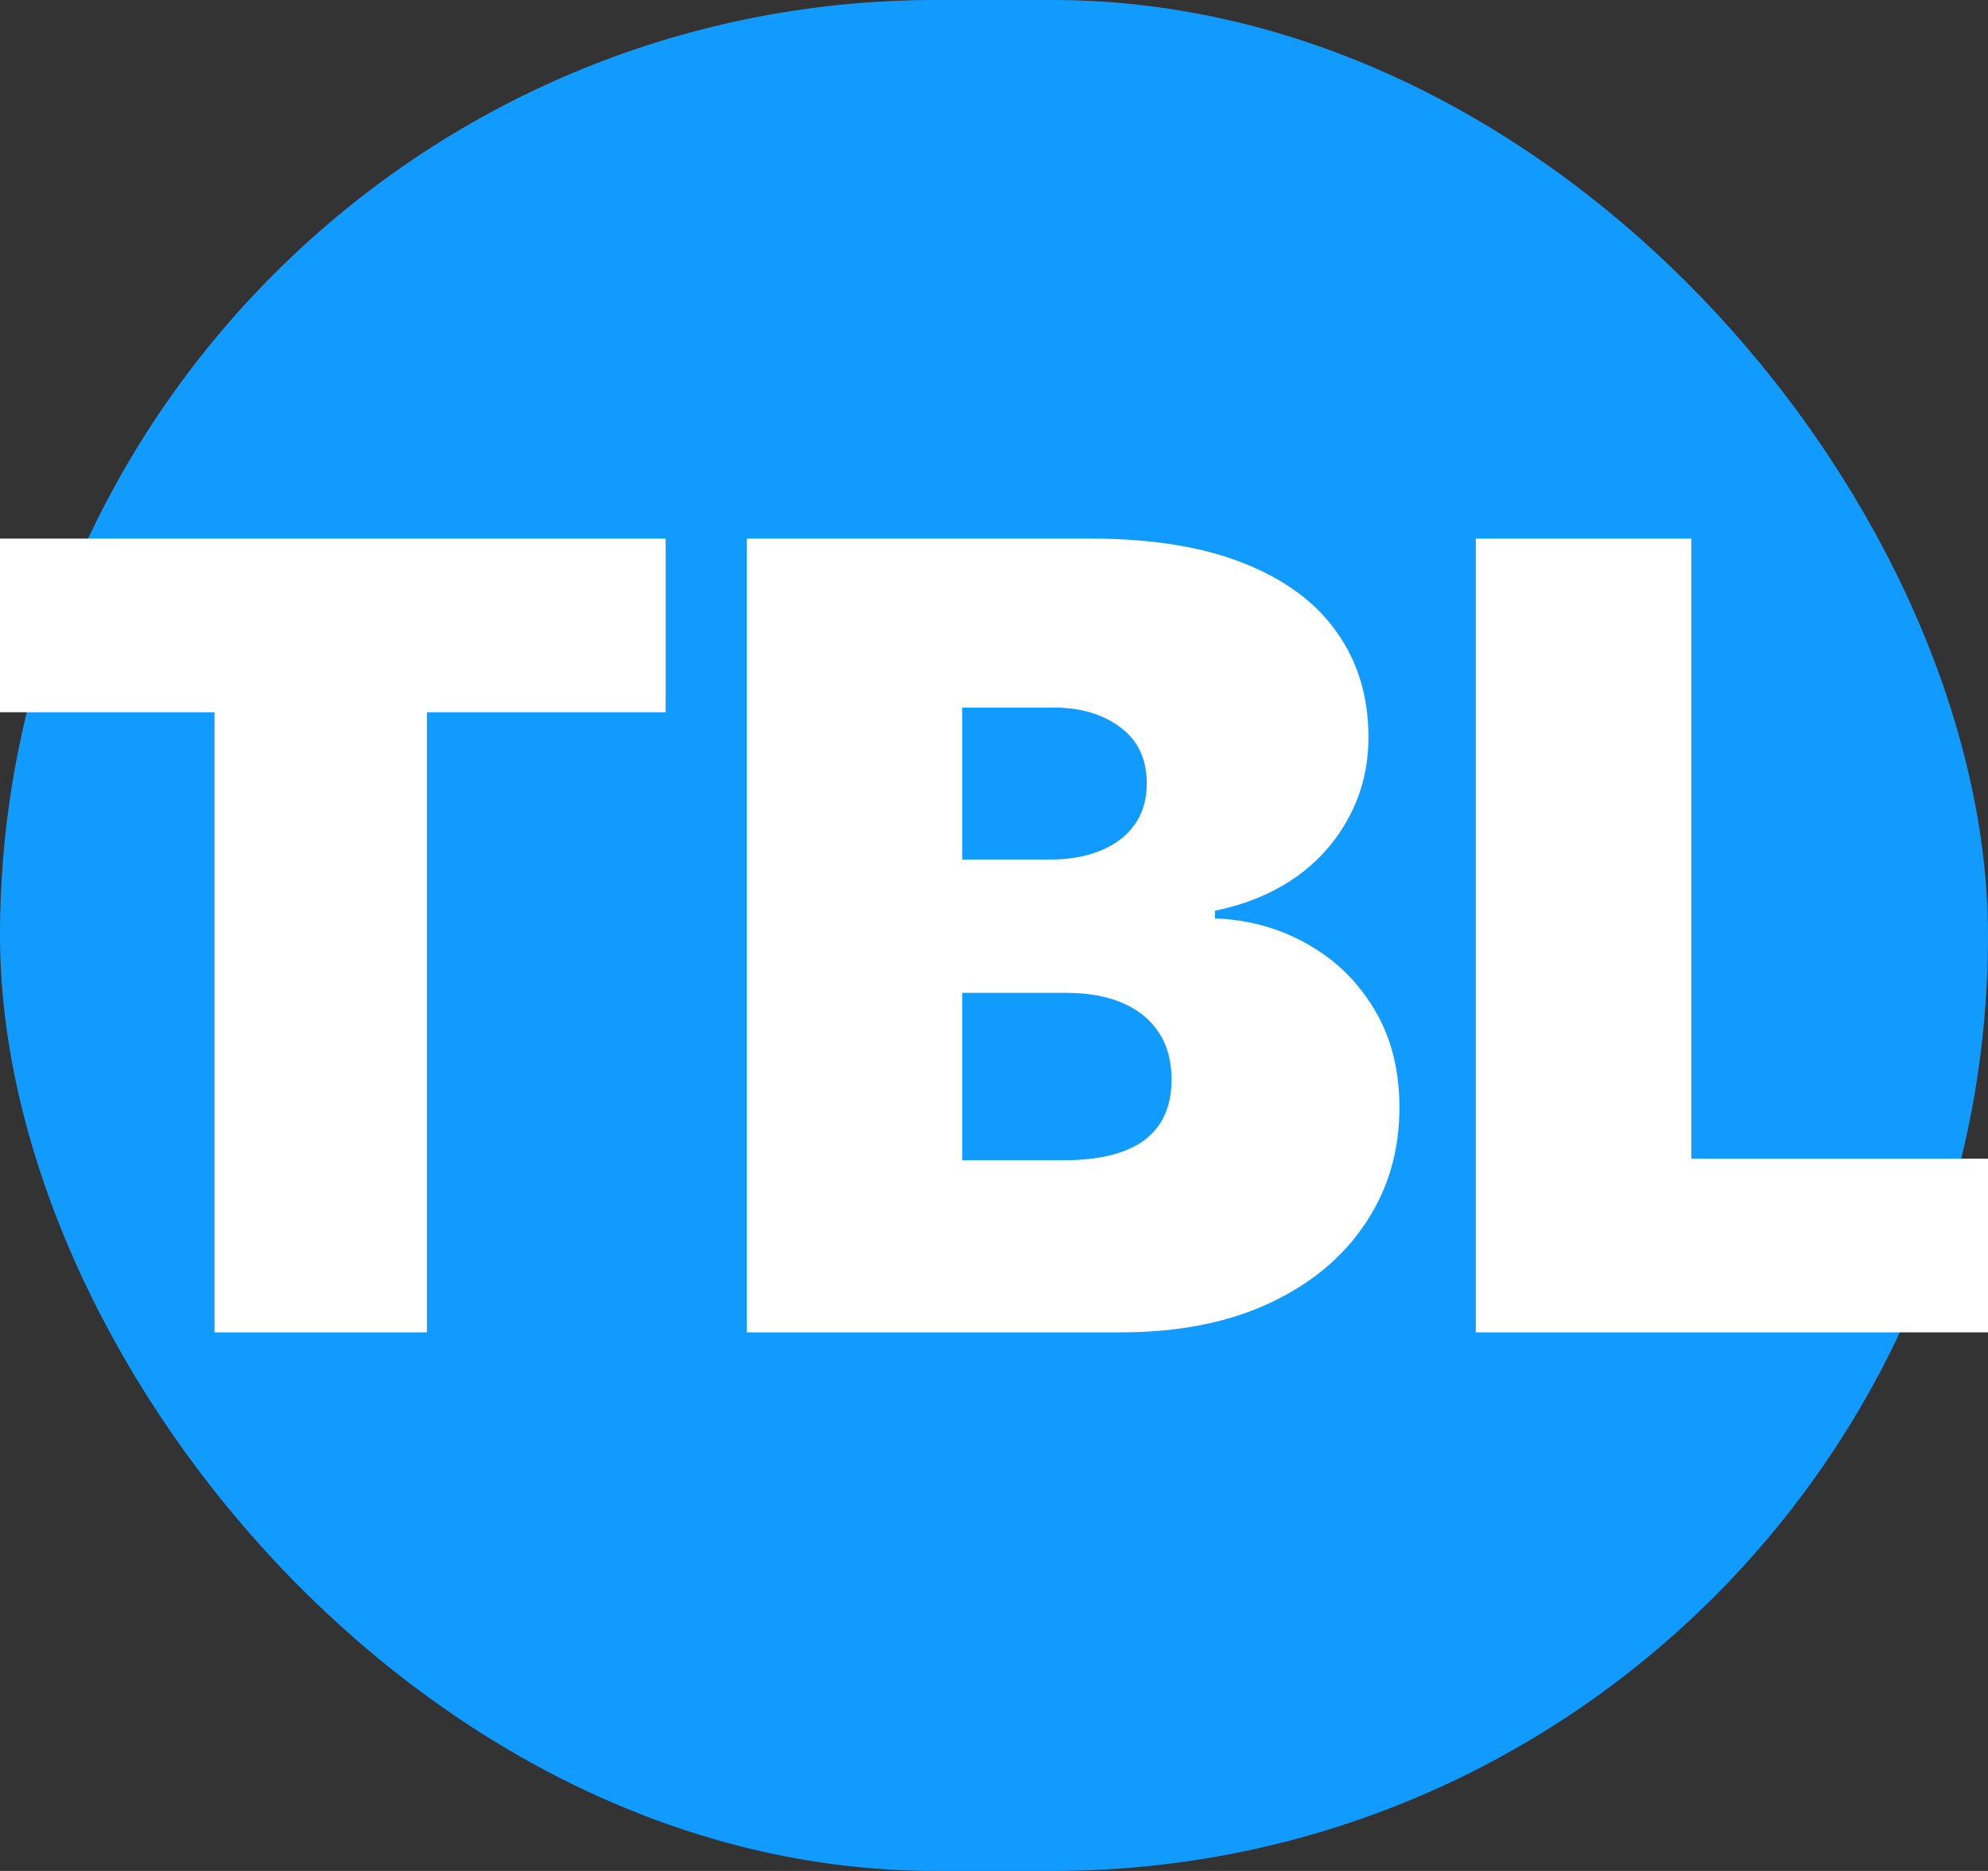 <svg width="51" height="48" viewBox="0 0 51 48" fill="none" xmlns="http://www.w3.org/2000/svg">
<rect x="0" y="0" width="51" height="48" fill="#333333" stroke="none"/>
<g clip-path="url(#clip0_241_3085)">
<rect width="51" height="48" rx="24" fill="#119BFF"/>
<path d="M37.86 34.182V13.818H43.389V29.727H51.622V34.182H37.86Z" fill="white"/>
<path d="M19.157 34.182V13.818H27.987C29.538 13.818 30.84 14.027 31.894 14.445C32.955 14.862 33.754 15.452 34.291 16.215C34.834 16.977 35.106 17.875 35.106 18.909C35.106 19.658 34.94 20.341 34.609 20.957C34.284 21.574 33.827 22.091 33.237 22.509C32.647 22.919 31.957 23.204 31.169 23.364V23.562C32.044 23.596 32.839 23.818 33.555 24.229C34.271 24.633 34.841 25.193 35.265 25.909C35.689 26.618 35.901 27.454 35.901 28.415C35.901 29.528 35.61 30.519 35.026 31.388C34.45 32.256 33.628 32.939 32.561 33.436C31.493 33.933 30.221 34.182 28.742 34.182H19.157ZM24.686 29.767H27.271C28.199 29.767 28.895 29.595 29.359 29.25C29.823 28.899 30.055 28.382 30.055 27.699C30.055 27.222 29.946 26.817 29.727 26.486C29.508 26.154 29.197 25.902 28.792 25.73C28.394 25.558 27.914 25.472 27.35 25.472H24.686V29.767ZM24.686 22.051H26.953C27.437 22.051 27.864 21.975 28.235 21.822C28.607 21.67 28.895 21.451 29.1 21.166C29.312 20.875 29.419 20.52 29.419 20.102C29.419 19.473 29.193 18.992 28.742 18.66C28.292 18.322 27.722 18.153 27.032 18.153H24.686V22.051Z" fill="white"/>
<path d="M-0.622 18.273V13.818H17.077V18.273H10.952V34.182H5.503V18.273H-0.622Z" fill="white"/>
</g>
<defs>
<clipPath id="clip0_241_3085">
<rect width="51" height="48" fill="white"/>
</clipPath>
</defs>
</svg>
